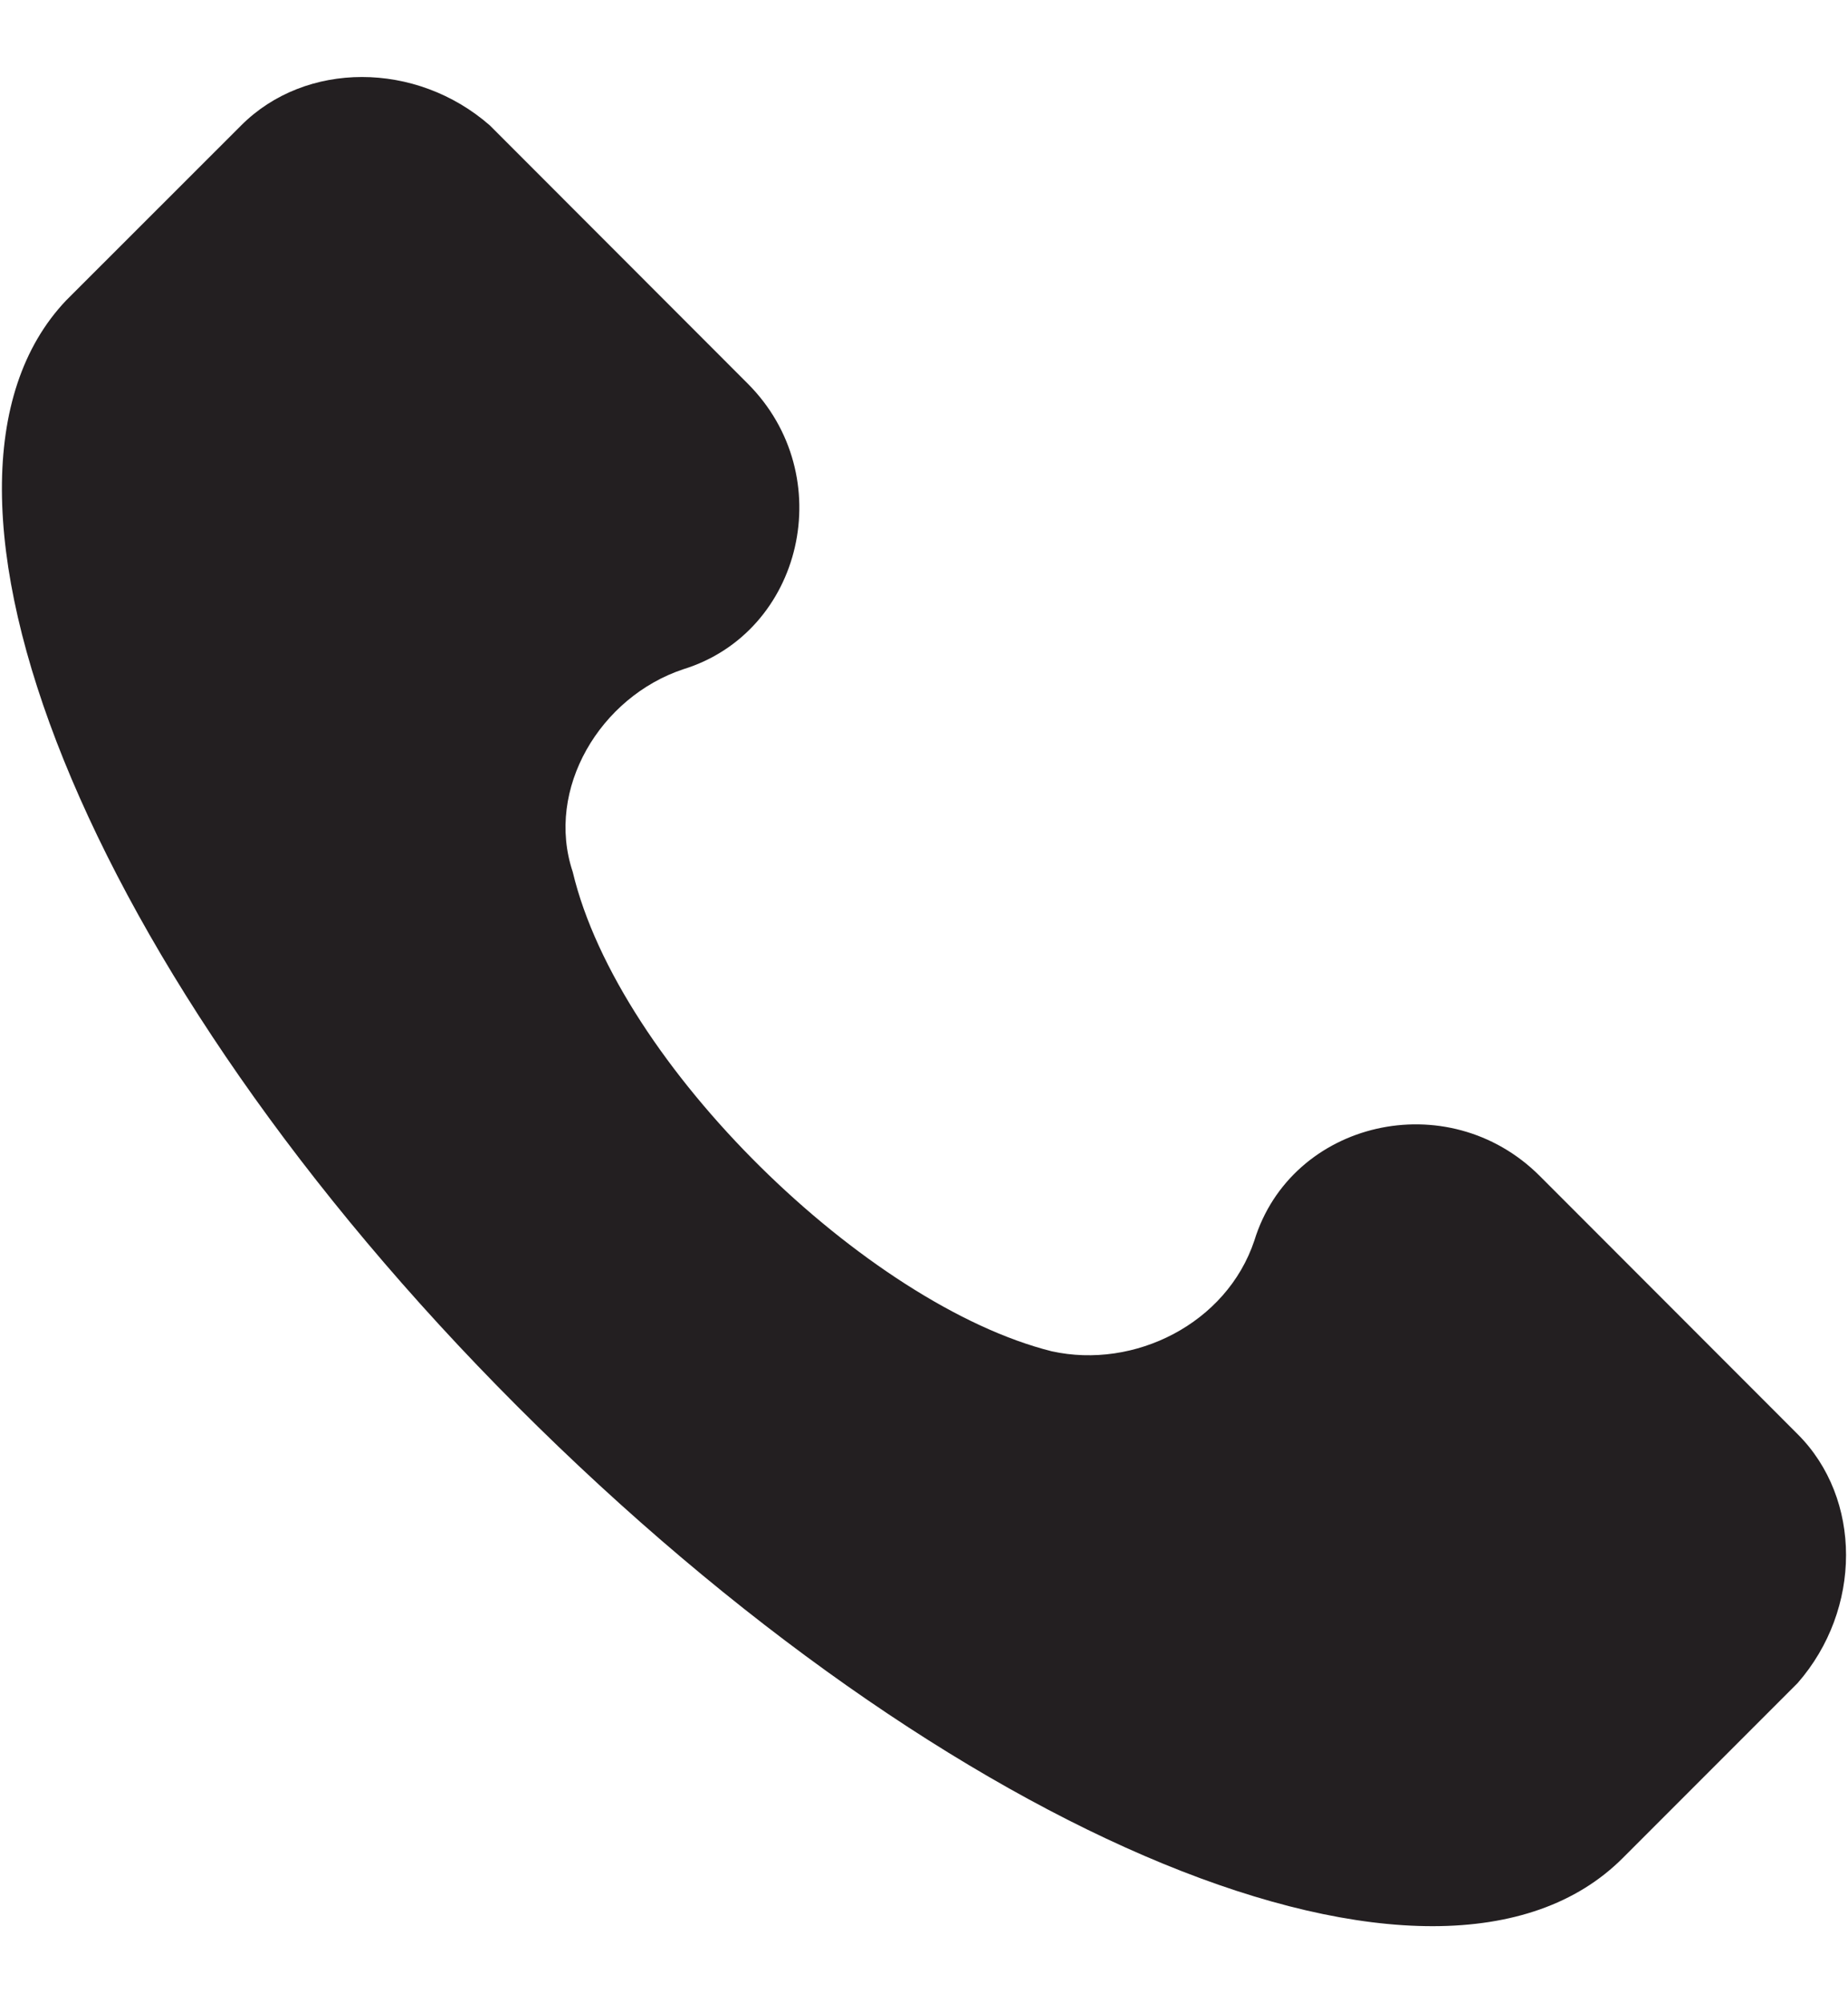 <svg width="12" height="13" viewBox="0 0 12 13" fill="none" xmlns="http://www.w3.org/2000/svg">
<path d="M11.673 9.307L9.999 7.632C9.401 7.034 8.384 7.273 8.145 8.051C7.965 8.589 7.367 8.888 6.829 8.769C5.633 8.469 4.018 6.914 3.719 5.658C3.539 5.12 3.898 4.522 4.437 4.343C5.214 4.103 5.453 3.087 4.855 2.489L3.181 0.814C2.702 0.395 1.984 0.395 1.566 0.814L0.429 1.95C-0.707 3.147 0.549 6.316 3.36 9.127C6.171 11.938 9.341 13.254 10.537 12.058L11.673 10.922C12.092 10.443 12.092 9.725 11.673 9.307Z" fill="#231F21"/>
</svg>
